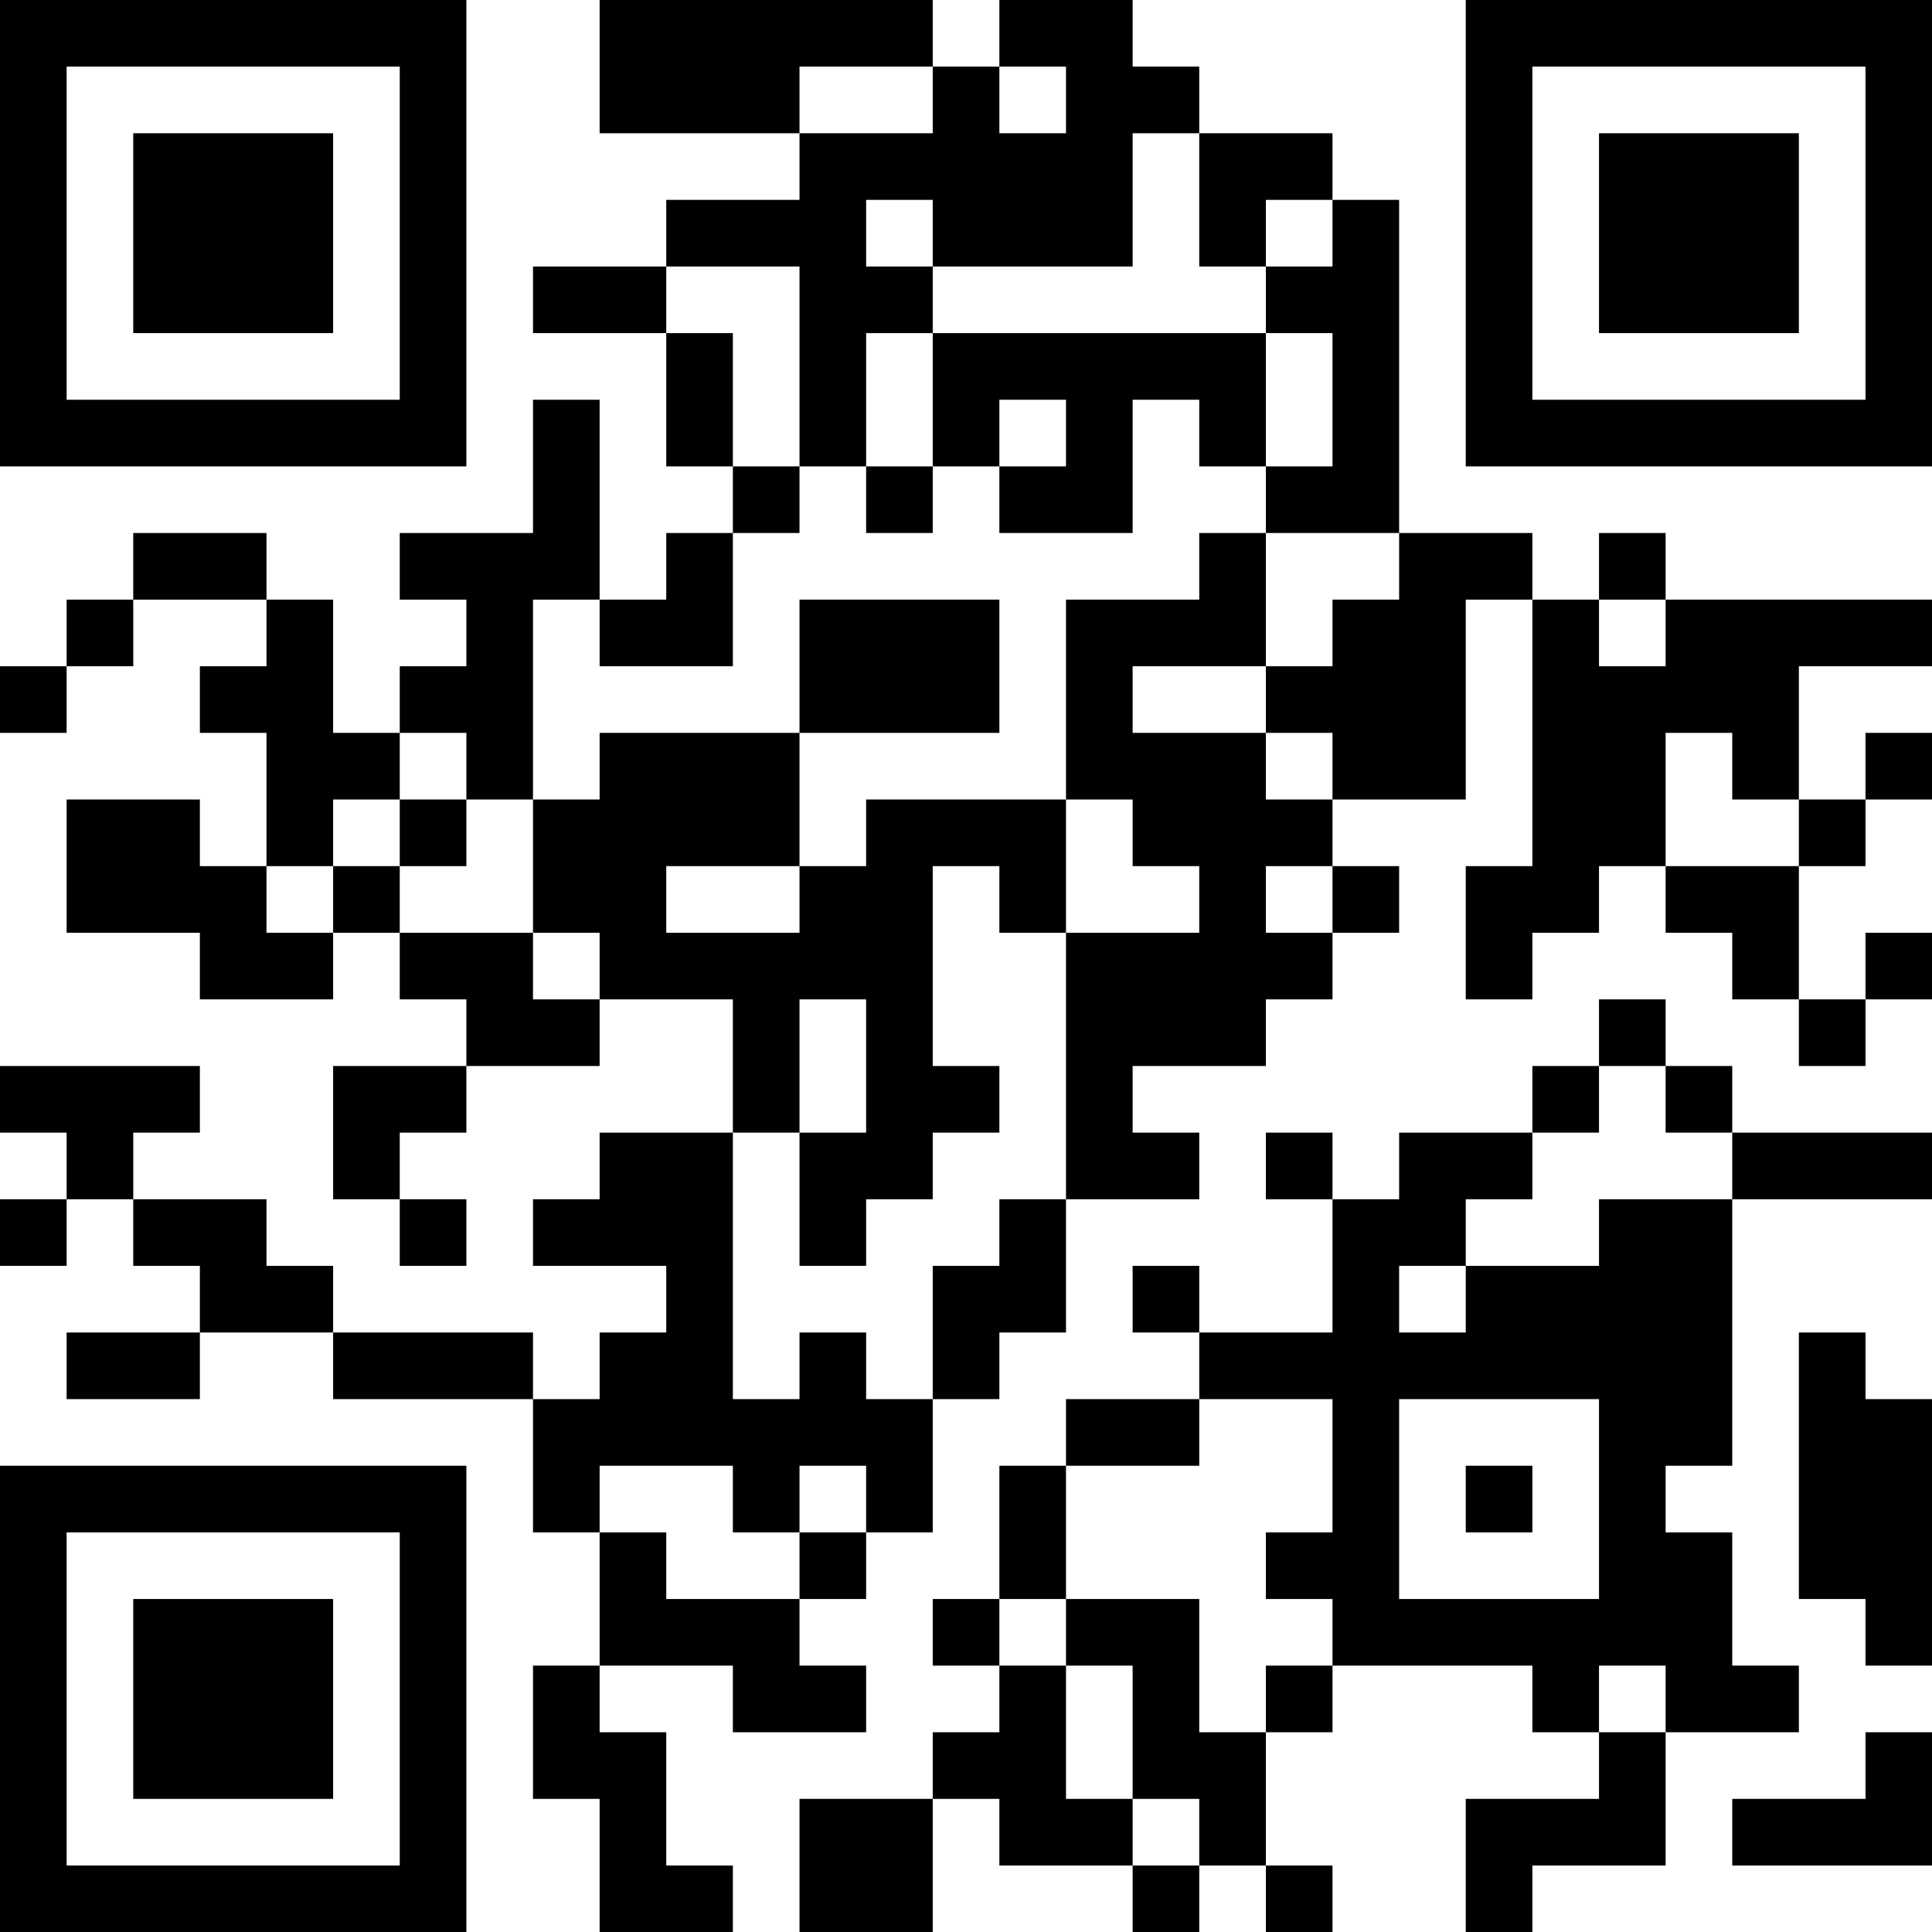 <?xml version="1.0" encoding="UTF-8"?>
<svg xmlns="http://www.w3.org/2000/svg" version="1.1" width="200" height="200" viewBox="0 0 200 200"><rect x="0" y="0" width="200" height="200" fill="#ffffff"/><g transform="scale(6.897)"><g transform="translate(0,0)"><path fill-rule="evenodd" d="M9 0L9 2L12 2L12 3L10 3L10 4L8 4L8 5L10 5L10 7L11 7L11 8L10 8L10 9L9 9L9 6L8 6L8 8L6 8L6 9L7 9L7 10L6 10L6 11L5 11L5 9L4 9L4 8L2 8L2 9L1 9L1 10L0 10L0 11L1 11L1 10L2 10L2 9L4 9L4 10L3 10L3 11L4 11L4 13L3 13L3 12L1 12L1 14L3 14L3 15L5 15L5 14L6 14L6 15L7 15L7 16L5 16L5 18L6 18L6 19L7 19L7 18L6 18L6 17L7 17L7 16L9 16L9 15L11 15L11 17L9 17L9 18L8 18L8 19L10 19L10 20L9 20L9 21L8 21L8 20L5 20L5 19L4 19L4 18L2 18L2 17L3 17L3 16L0 16L0 17L1 17L1 18L0 18L0 19L1 19L1 18L2 18L2 19L3 19L3 20L1 20L1 21L3 21L3 20L5 20L5 21L8 21L8 23L9 23L9 25L8 25L8 27L9 27L9 29L11 29L11 28L10 28L10 26L9 26L9 25L11 25L11 26L13 26L13 25L12 25L12 24L13 24L13 23L14 23L14 21L15 21L15 20L16 20L16 18L18 18L18 17L17 17L17 16L19 16L19 15L20 15L20 14L21 14L21 13L20 13L20 12L22 12L22 9L23 9L23 13L22 13L22 15L23 15L23 14L24 14L24 13L25 13L25 14L26 14L26 15L27 15L27 16L28 16L28 15L29 15L29 14L28 14L28 15L27 15L27 13L28 13L28 12L29 12L29 11L28 11L28 12L27 12L27 10L29 10L29 9L25 9L25 8L24 8L24 9L23 9L23 8L21 8L21 3L20 3L20 2L18 2L18 1L17 1L17 0L15 0L15 1L14 1L14 0ZM12 1L12 2L14 2L14 1ZM15 1L15 2L16 2L16 1ZM17 2L17 4L14 4L14 3L13 3L13 4L14 4L14 5L13 5L13 7L12 7L12 4L10 4L10 5L11 5L11 7L12 7L12 8L11 8L11 10L9 10L9 9L8 9L8 12L7 12L7 11L6 11L6 12L5 12L5 13L4 13L4 14L5 14L5 13L6 13L6 14L8 14L8 15L9 15L9 14L8 14L8 12L9 12L9 11L12 11L12 13L10 13L10 14L12 14L12 13L13 13L13 12L16 12L16 14L15 14L15 13L14 13L14 16L15 16L15 17L14 17L14 18L13 18L13 19L12 19L12 17L13 17L13 15L12 15L12 17L11 17L11 21L12 21L12 20L13 20L13 21L14 21L14 19L15 19L15 18L16 18L16 14L18 14L18 13L17 13L17 12L16 12L16 9L18 9L18 8L19 8L19 10L17 10L17 11L19 11L19 12L20 12L20 11L19 11L19 10L20 10L20 9L21 9L21 8L19 8L19 7L20 7L20 5L19 5L19 4L20 4L20 3L19 3L19 4L18 4L18 2ZM14 5L14 7L13 7L13 8L14 8L14 7L15 7L15 8L17 8L17 6L18 6L18 7L19 7L19 5ZM15 6L15 7L16 7L16 6ZM12 9L12 11L15 11L15 9ZM24 9L24 10L25 10L25 9ZM25 11L25 13L27 13L27 12L26 12L26 11ZM6 12L6 13L7 13L7 12ZM19 13L19 14L20 14L20 13ZM24 15L24 16L23 16L23 17L21 17L21 18L20 18L20 17L19 17L19 18L20 18L20 20L18 20L18 19L17 19L17 20L18 20L18 21L16 21L16 22L15 22L15 24L14 24L14 25L15 25L15 26L14 26L14 27L12 27L12 29L14 29L14 27L15 27L15 28L17 28L17 29L18 29L18 28L19 28L19 29L20 29L20 28L19 28L19 26L20 26L20 25L23 25L23 26L24 26L24 27L22 27L22 29L23 29L23 28L25 28L25 26L27 26L27 25L26 25L26 23L25 23L25 22L26 22L26 18L29 18L29 17L26 17L26 16L25 16L25 15ZM24 16L24 17L23 17L23 18L22 18L22 19L21 19L21 20L22 20L22 19L24 19L24 18L26 18L26 17L25 17L25 16ZM27 20L27 24L28 24L28 25L29 25L29 21L28 21L28 20ZM18 21L18 22L16 22L16 24L15 24L15 25L16 25L16 27L17 27L17 28L18 28L18 27L17 27L17 25L16 25L16 24L18 24L18 26L19 26L19 25L20 25L20 24L19 24L19 23L20 23L20 21ZM21 21L21 24L24 24L24 21ZM9 22L9 23L10 23L10 24L12 24L12 23L13 23L13 22L12 22L12 23L11 23L11 22ZM22 22L22 23L23 23L23 22ZM24 25L24 26L25 26L25 25ZM28 26L28 27L26 27L26 28L29 28L29 26ZM0 0L0 7L7 7L7 0ZM1 1L1 6L6 6L6 1ZM2 2L2 5L5 5L5 2ZM22 0L22 7L29 7L29 0ZM23 1L23 6L28 6L28 1ZM24 2L24 5L27 5L27 2ZM0 22L0 29L7 29L7 22ZM1 23L1 28L6 28L6 23ZM2 24L2 27L5 27L5 24Z" fill="#000000"/></g></g></svg>
